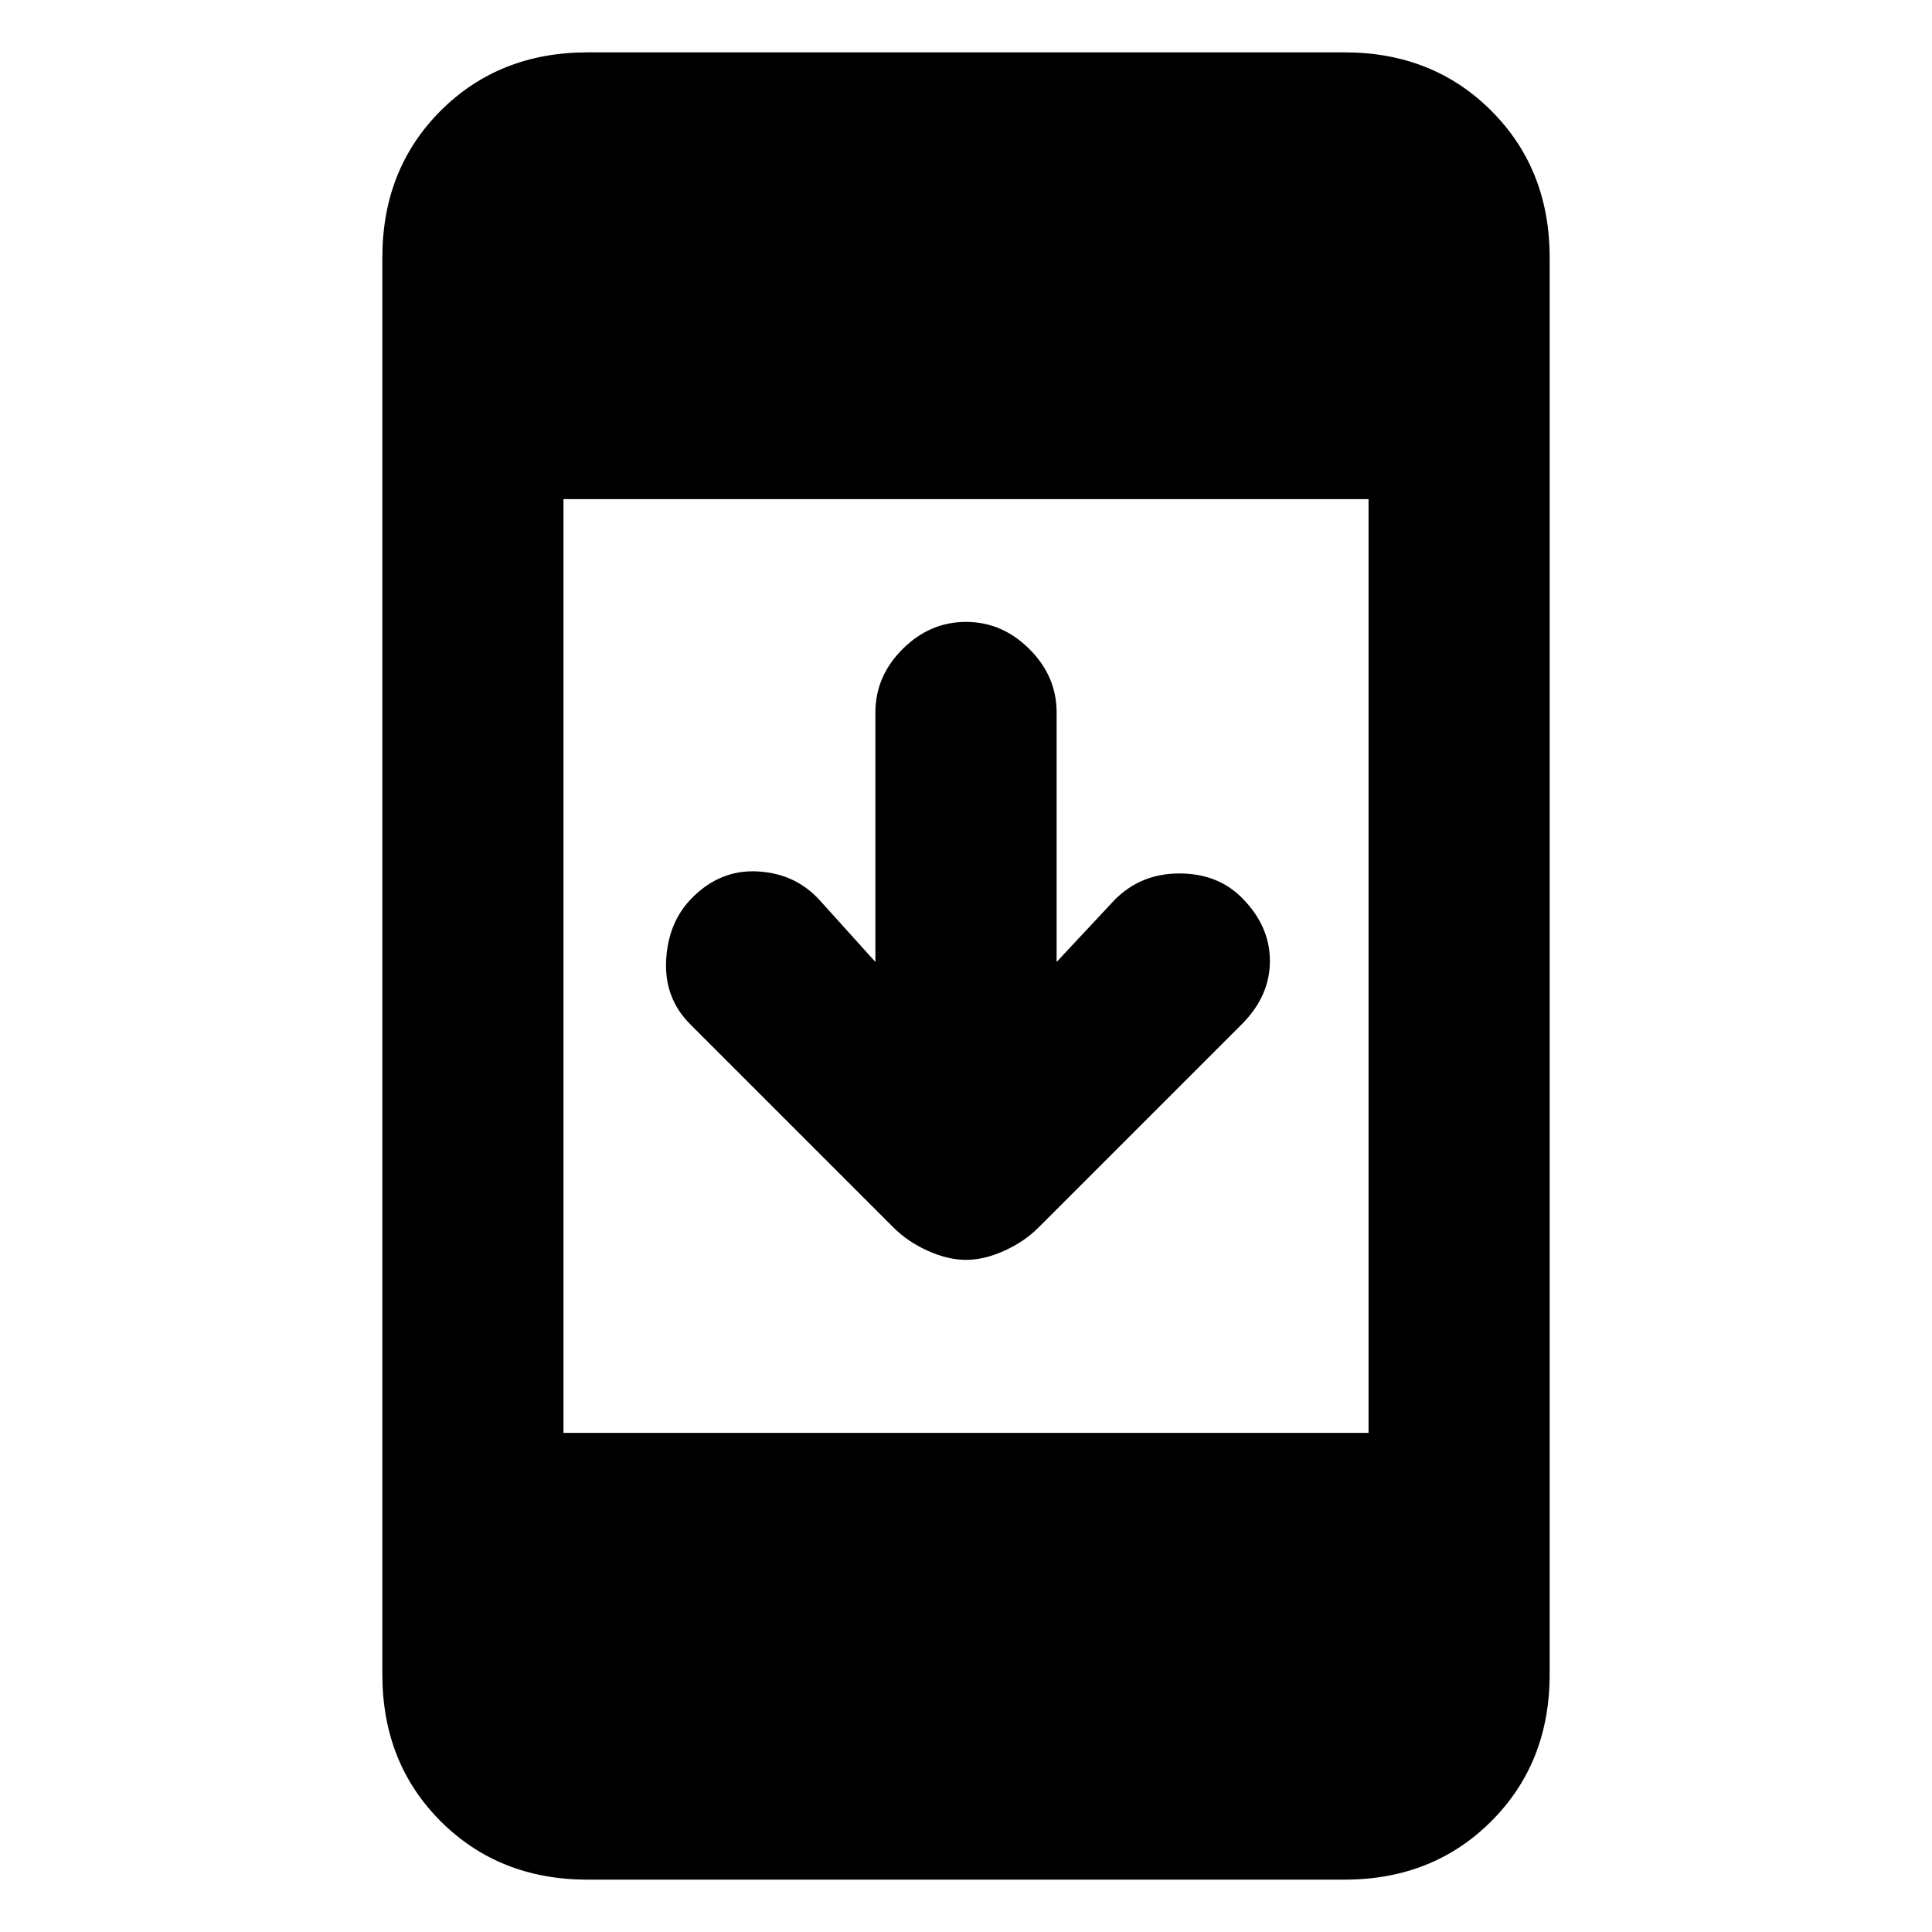 <svg xmlns="http://www.w3.org/2000/svg" height="20" width="20"><path d="M10 13.042Q9.812 13.042 9.604 12.948Q9.396 12.854 9.25 12.708L7.146 10.604Q6.875 10.333 6.896 9.938Q6.917 9.542 7.167 9.292Q7.458 9 7.844 9.021Q8.229 9.042 8.479 9.312L9.062 9.958V7.375Q9.062 7 9.344 6.719Q9.625 6.438 10 6.438Q10.375 6.438 10.656 6.719Q10.938 7 10.938 7.375V9.958L11.542 9.312Q11.812 9.042 12.208 9.042Q12.604 9.042 12.854 9.292Q13.146 9.583 13.146 9.948Q13.146 10.312 12.854 10.604L10.75 12.708Q10.604 12.854 10.396 12.948Q10.188 13.042 10 13.042ZM6.083 19.458Q5.167 19.458 4.562 18.854Q3.958 18.25 3.958 17.333V2.667Q3.958 1.75 4.562 1.146Q5.167 0.542 6.083 0.542H13.917Q14.833 0.542 15.437 1.146Q16.042 1.75 16.042 2.667V17.333Q16.042 18.25 15.437 18.854Q14.833 19.458 13.917 19.458ZM5.833 14.833H14.167V5.167H5.833Z"/></svg>